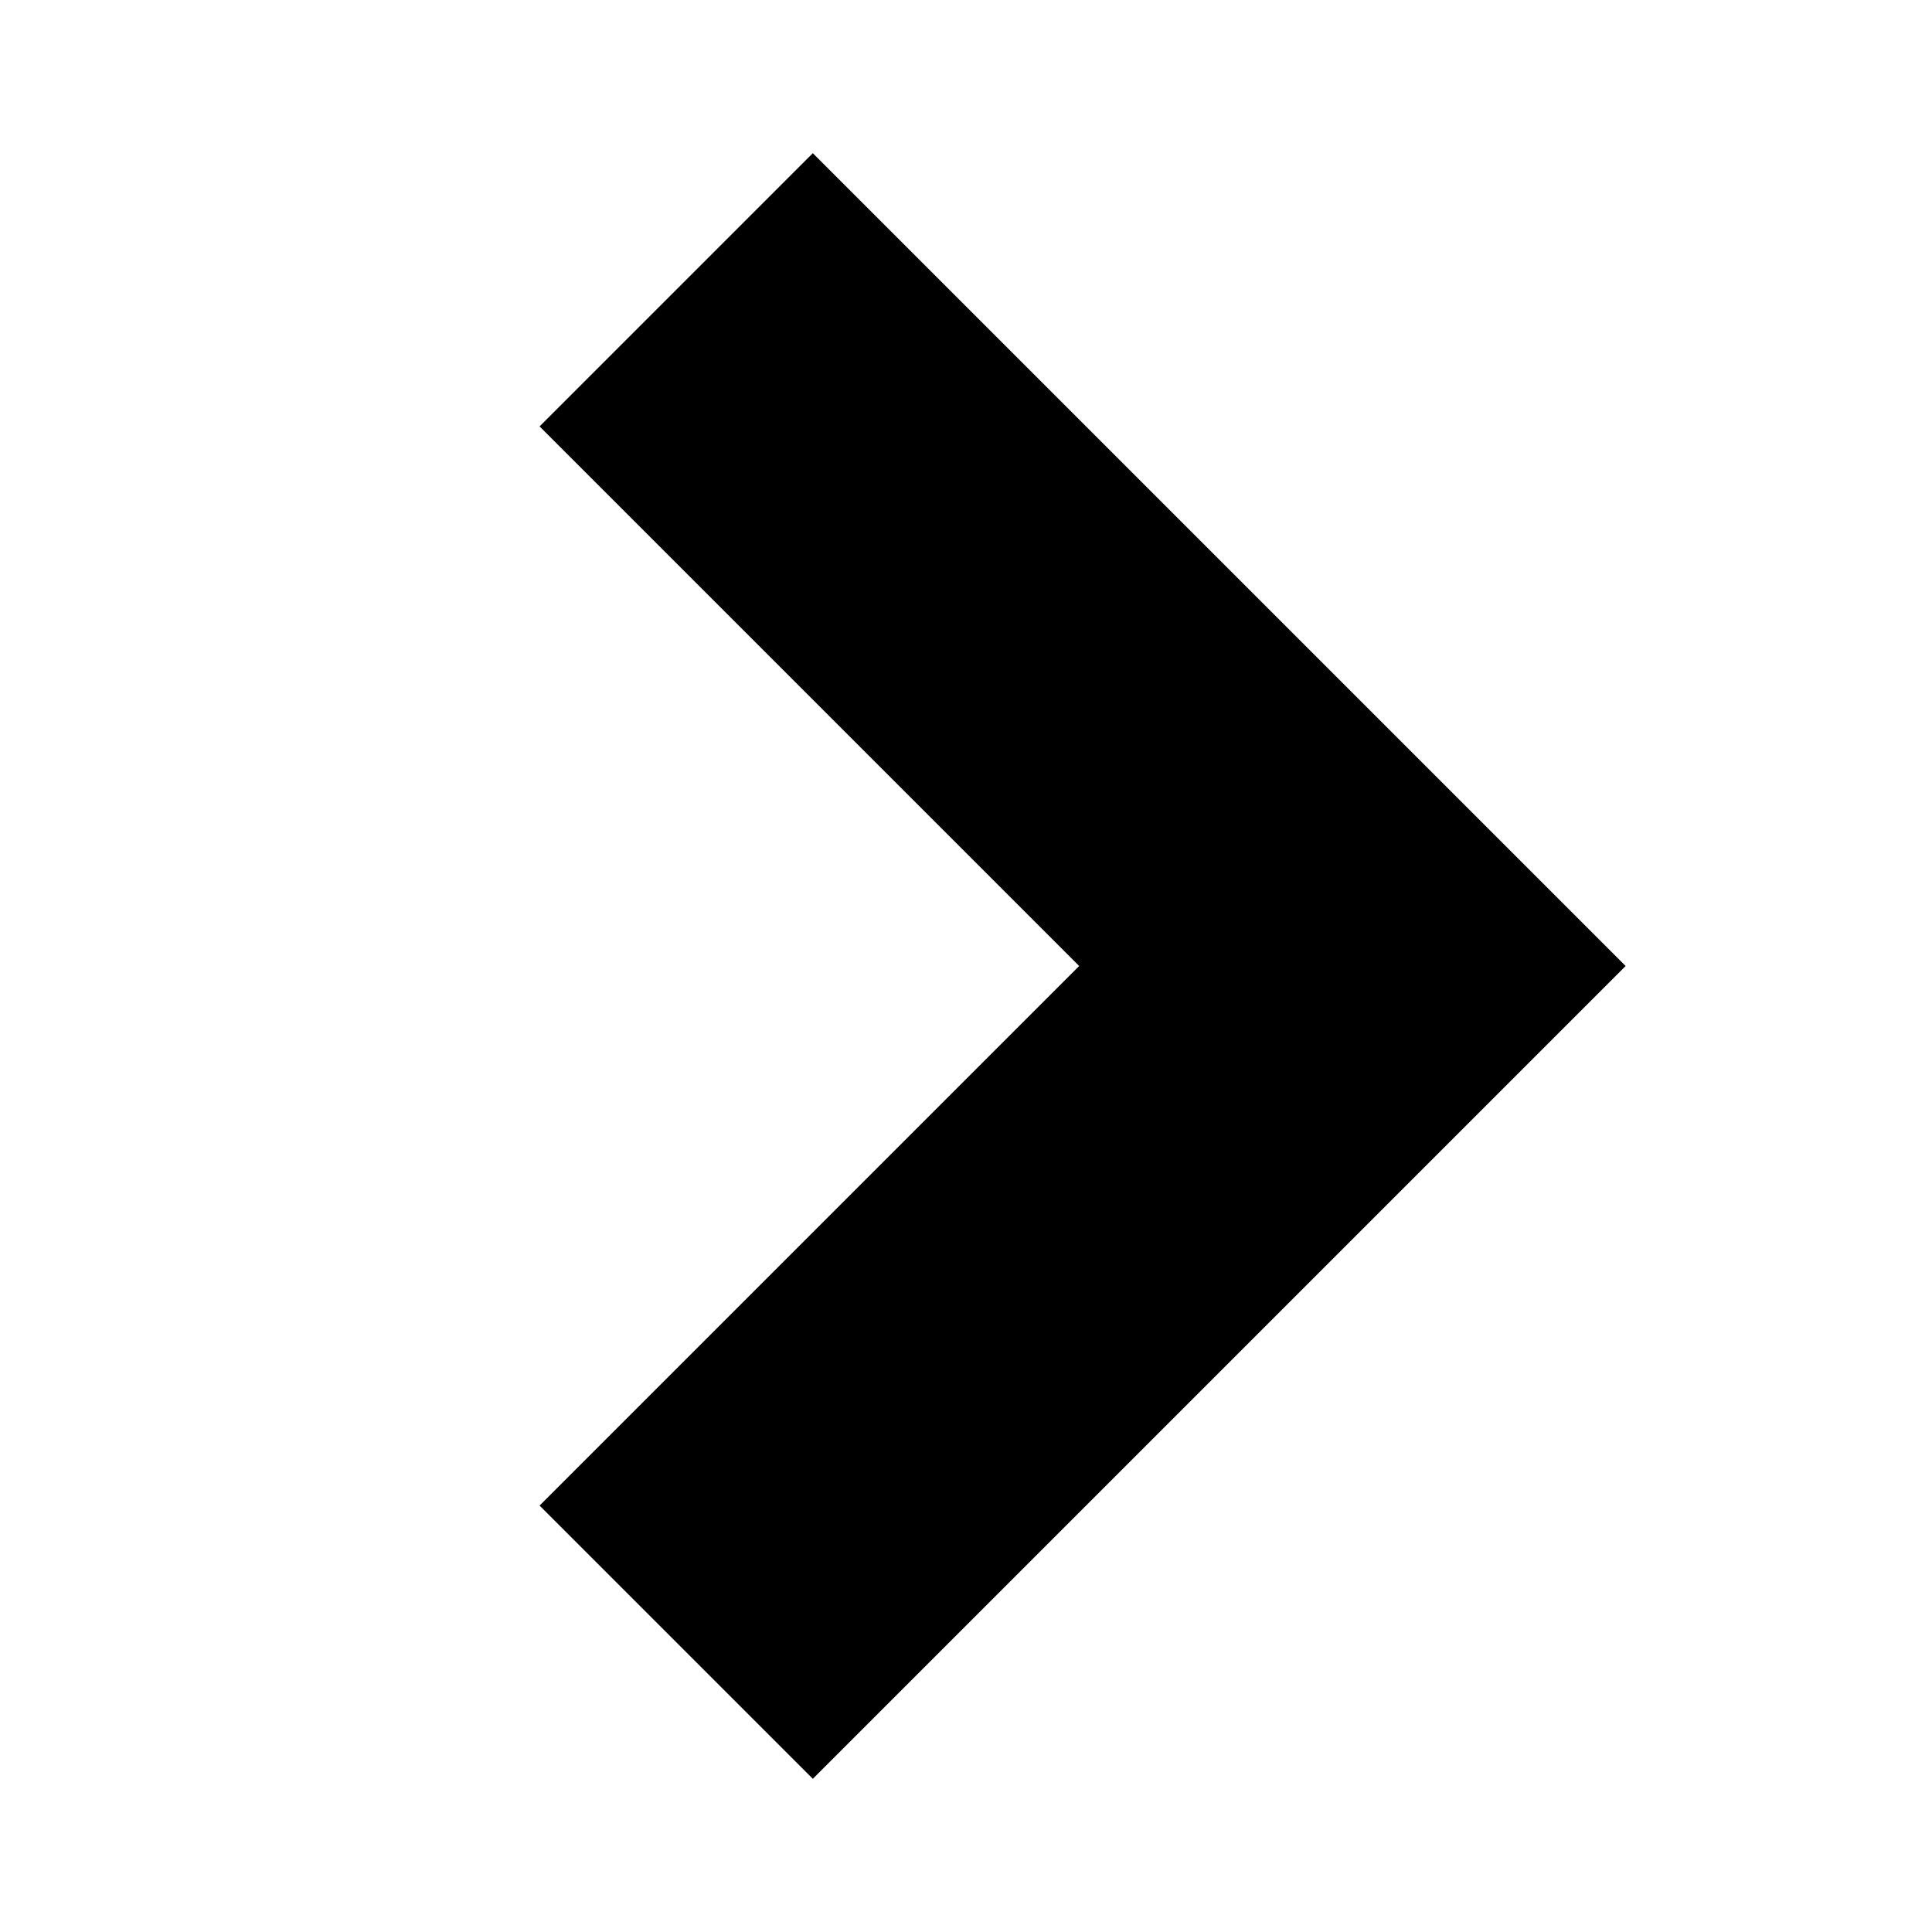 <svg xmlns="http://www.w3.org/2000/svg" viewBox="0 0 100 100">
  <path
    fill="none"
    stroke="currentColor"
    stroke-width="20"
    d="
      M 35 15
      L 70 50
      L 35 85
    "
  />
</svg>
